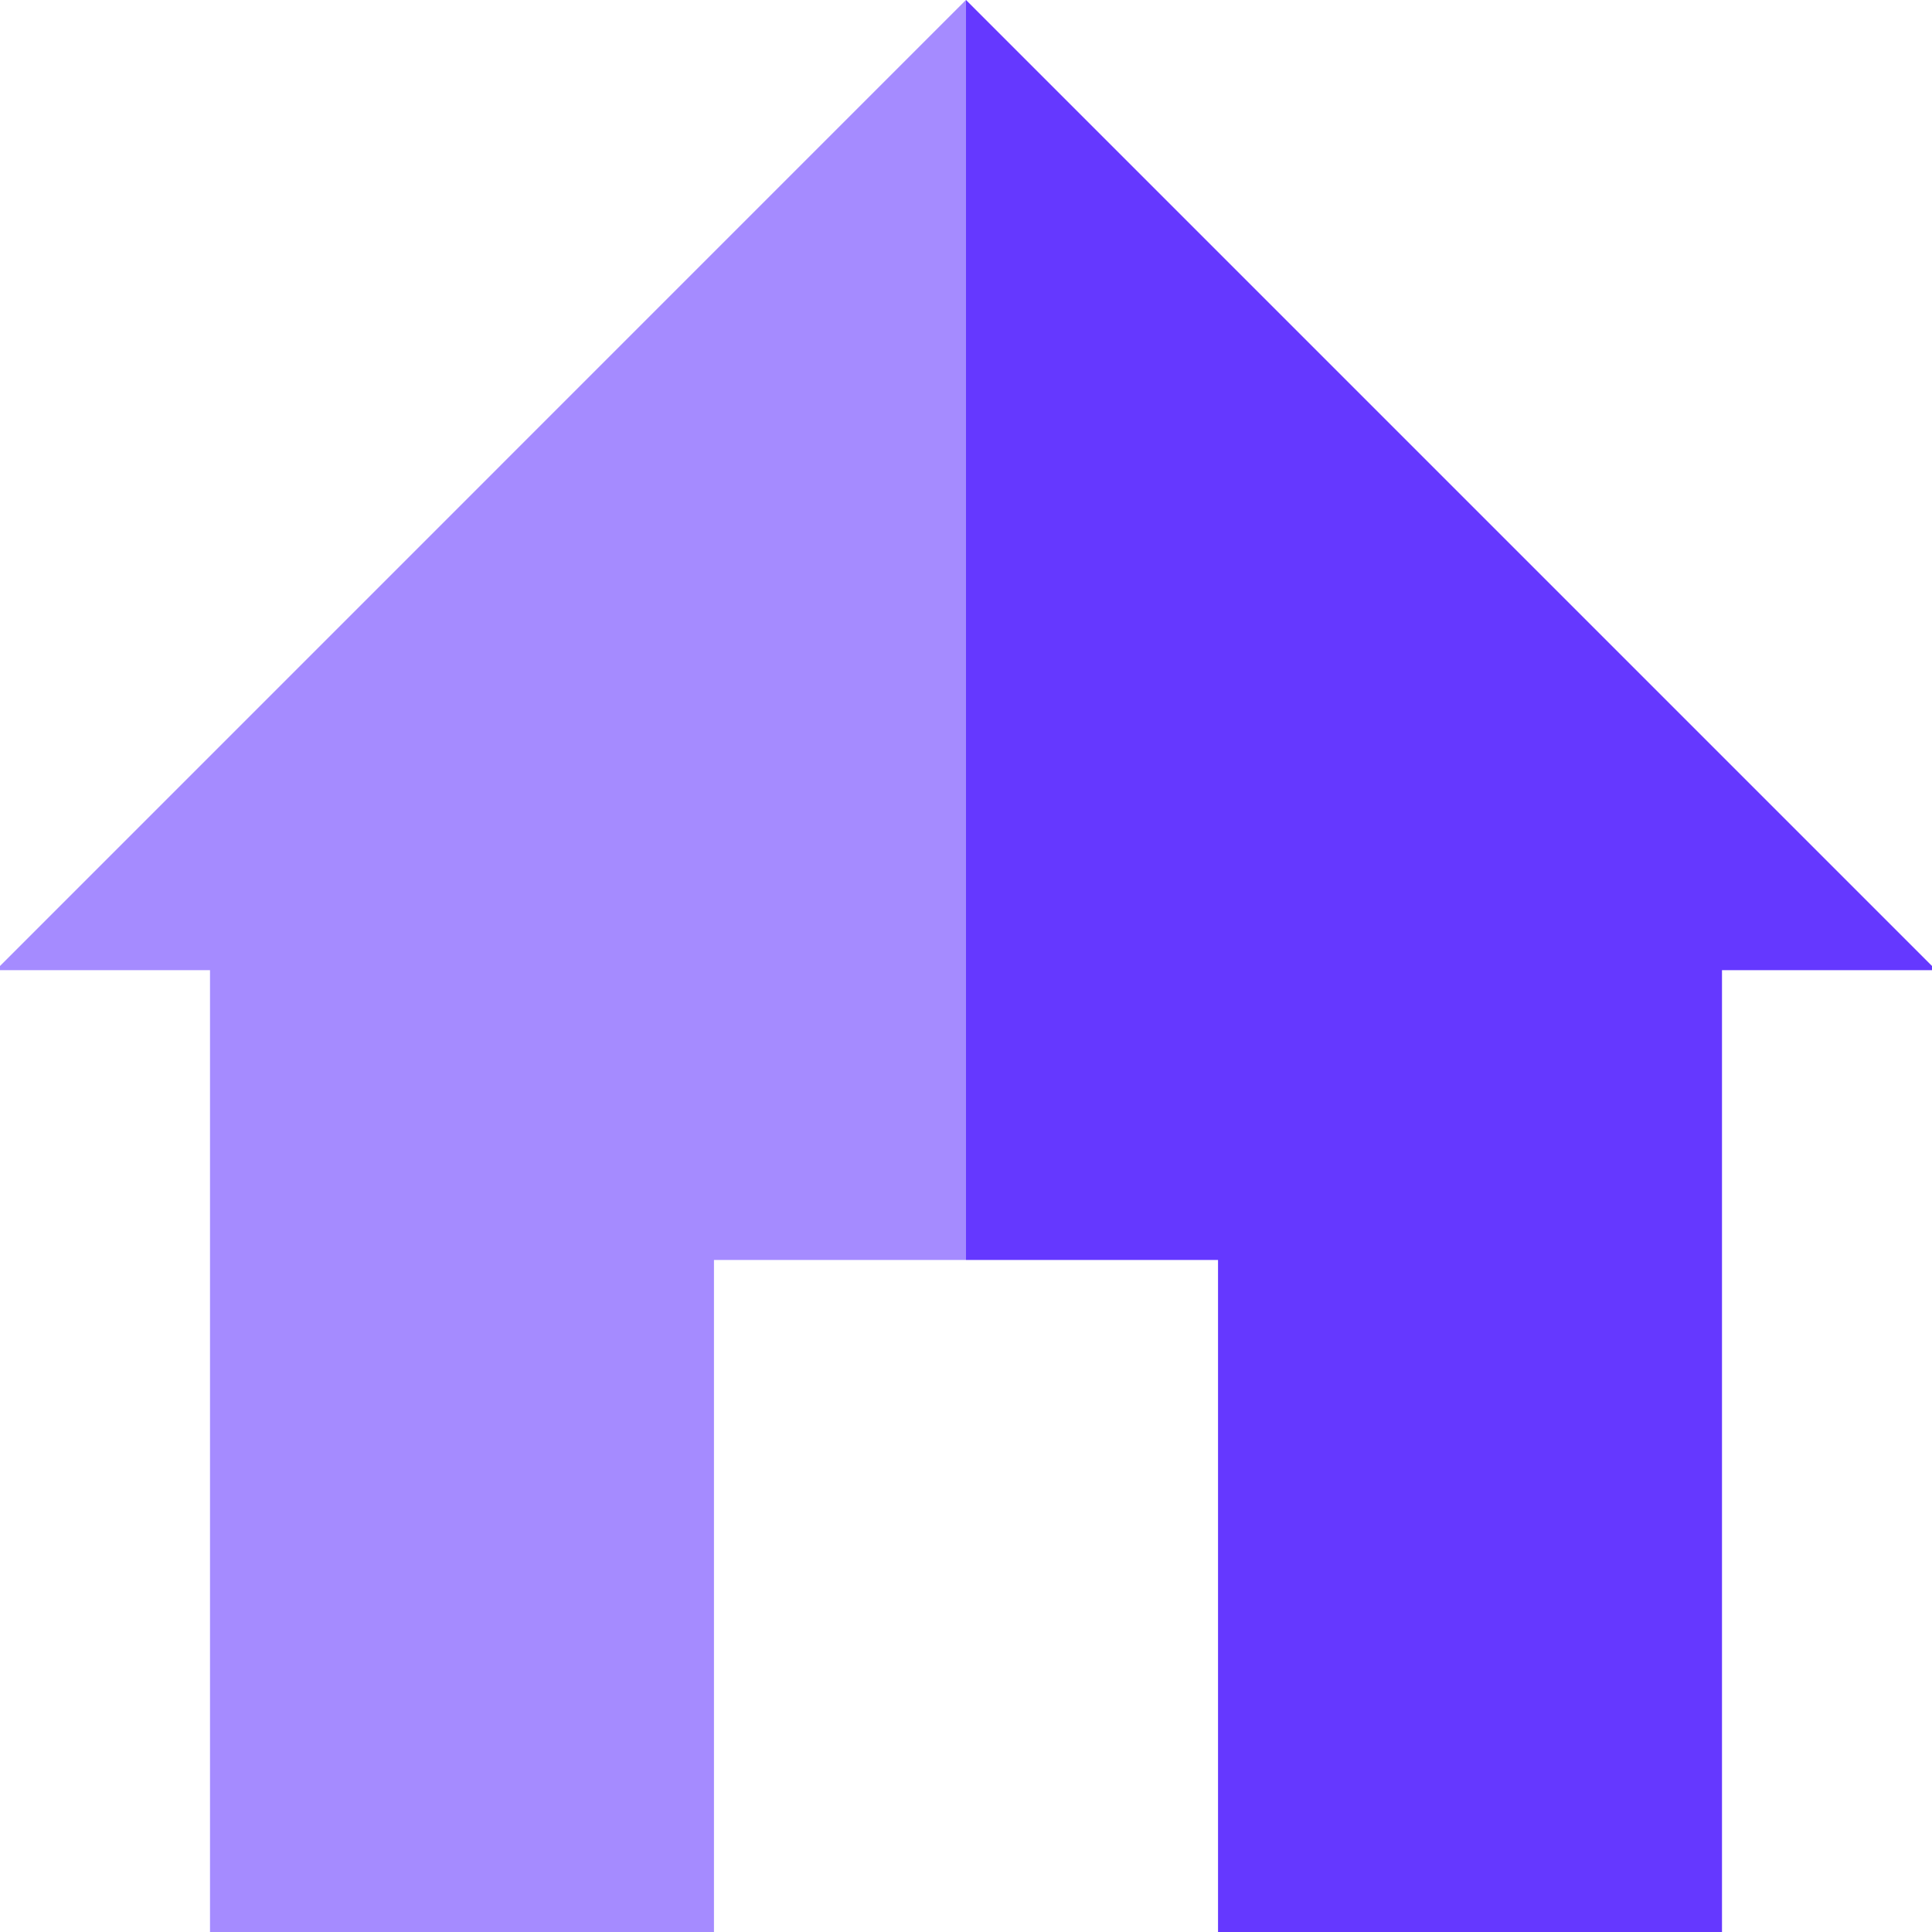 <!-- Generated by IcoMoon.io -->
<svg version="1.1" xmlns="http://www.w3.org/2000/svg" width="20" height="20" viewBox="0 0 20 20">
<title>home</title>
<path fill="#a58bff" d="M0 10v0.043h2.174v9.957h5.217v-6.957h2.609l0.87-6.522-0.87-6.522z"></path>
<path fill="#6538ff" d="M10 0v13.043h2.609v6.957h5.217v-9.957h2.174v-0.043z"></path>
</svg>
